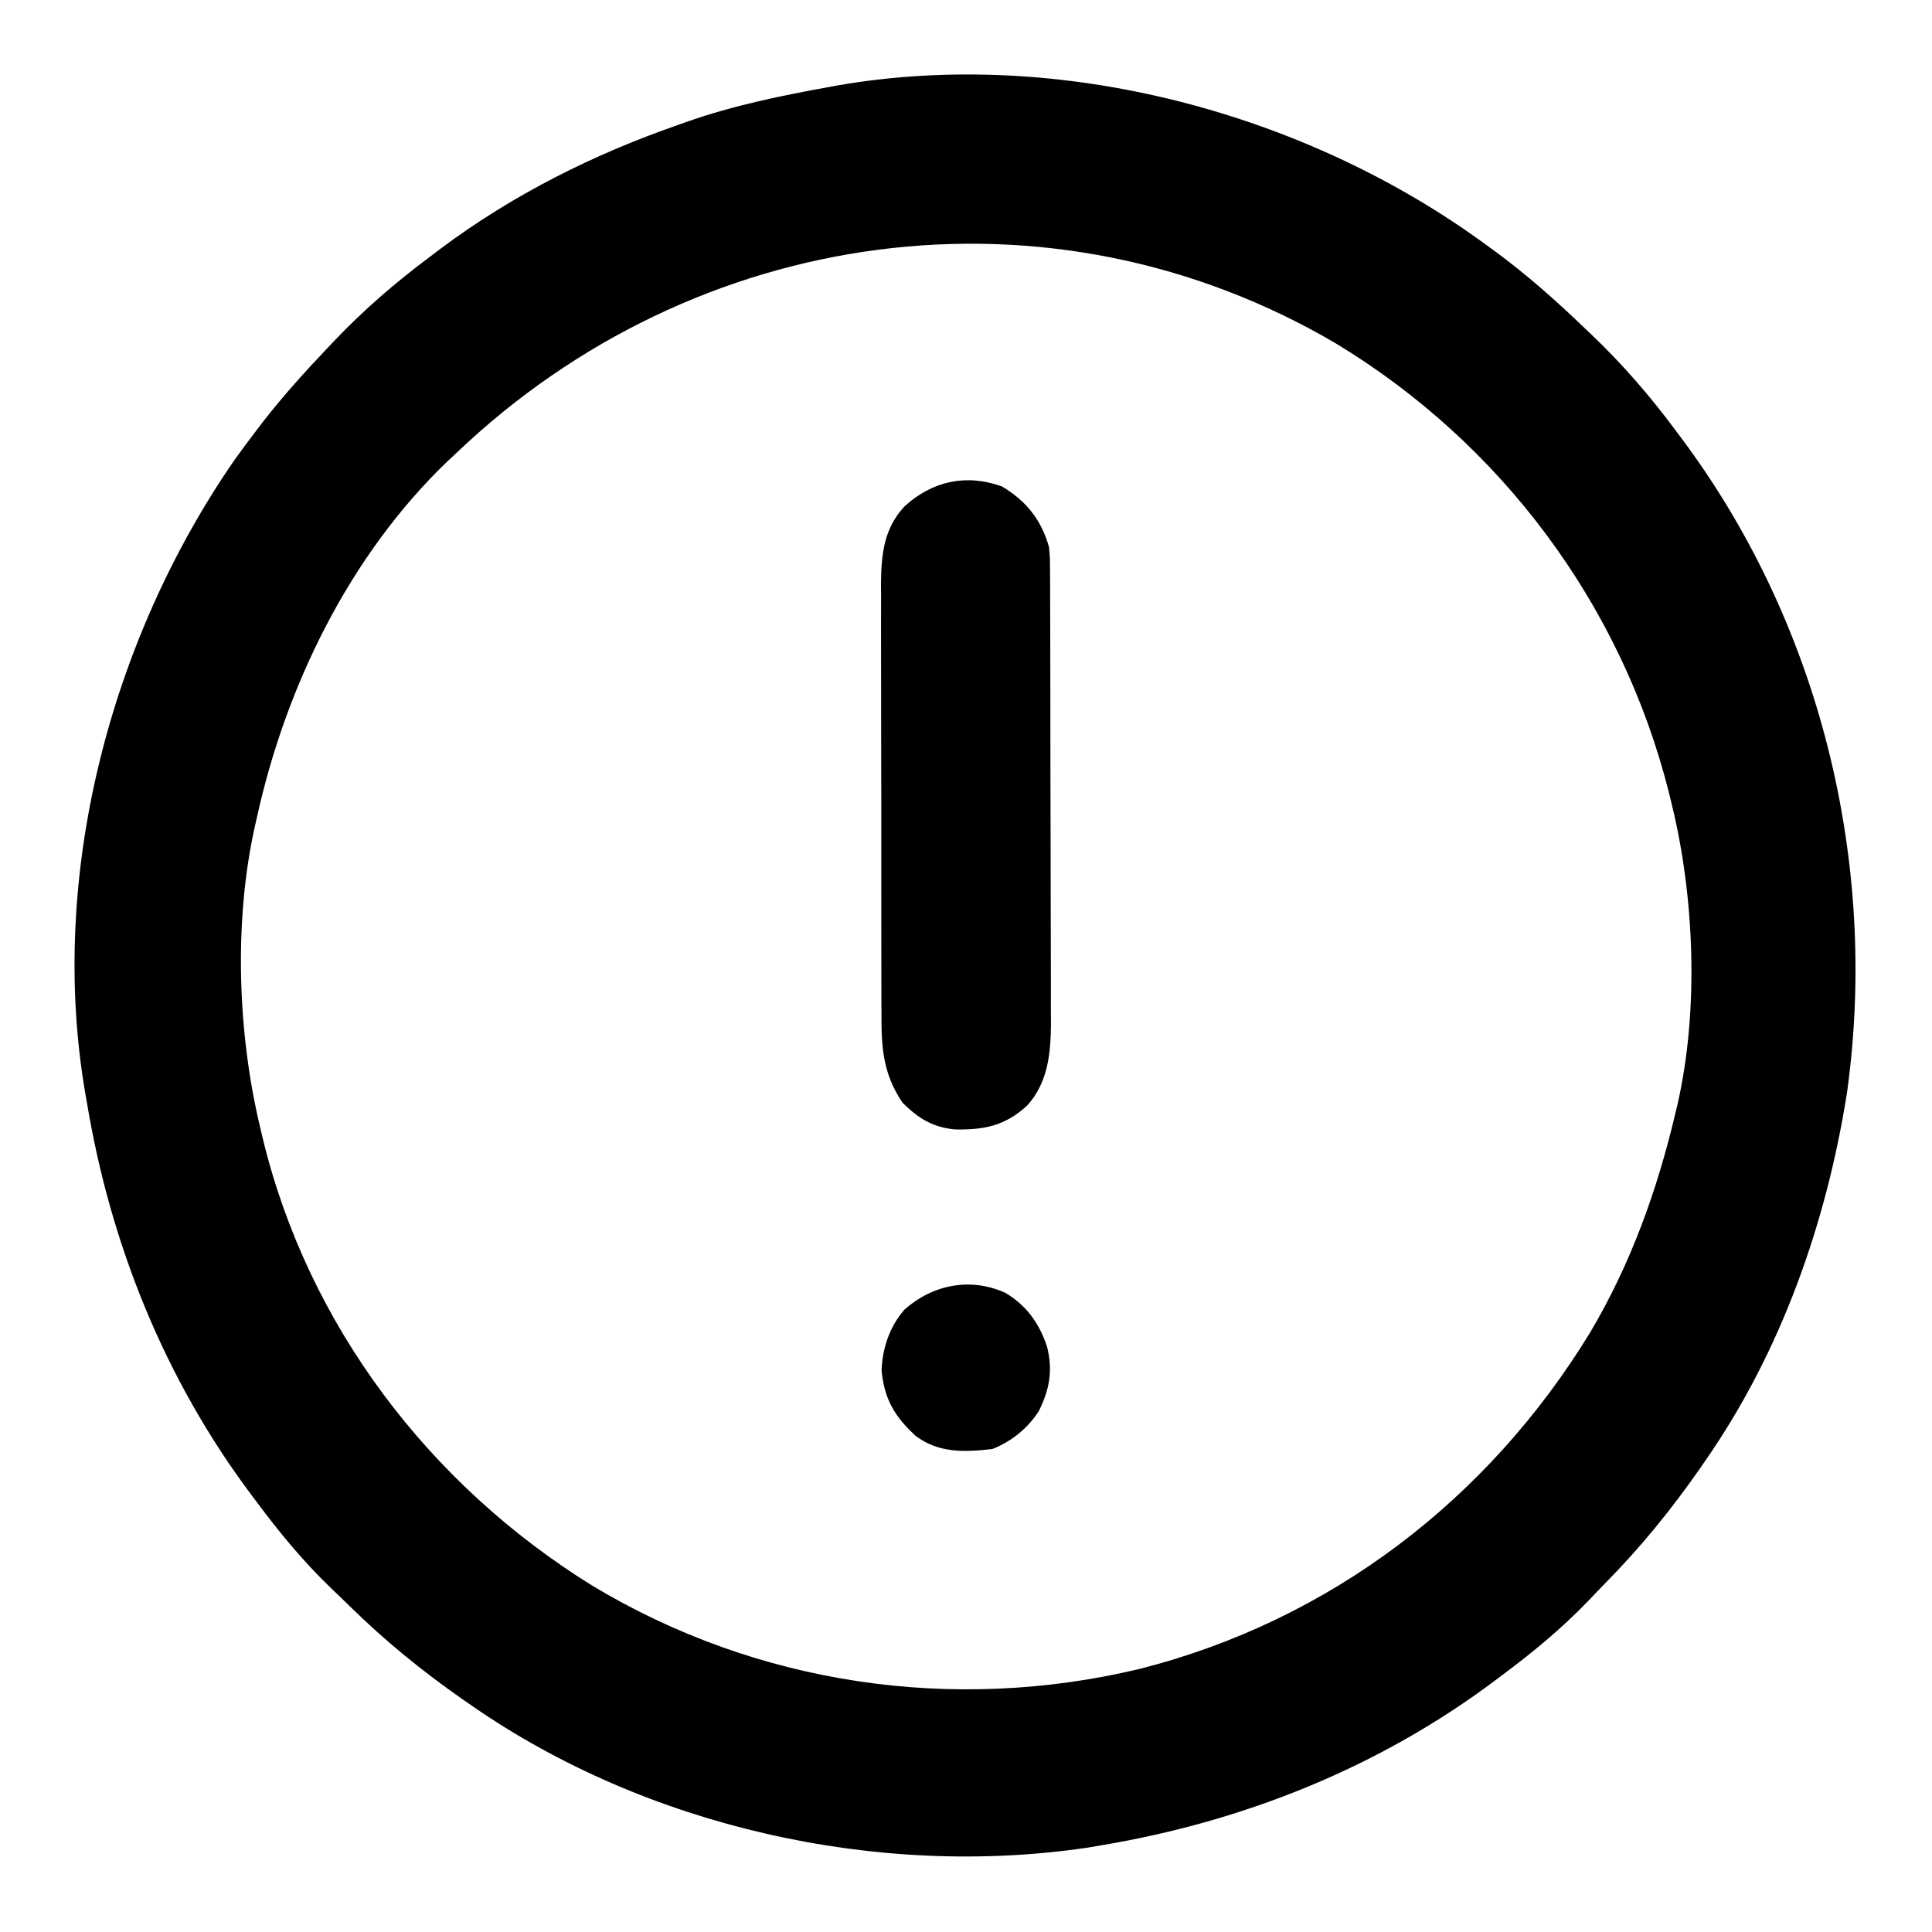 <?xml version="1.0" encoding="UTF-8"?>
<svg version="1.1" xmlns="http://www.w3.org/2000/svg" width="512" height="512">
<path d="M0 0 C0.574 0.417 1.149 0.835 1.741 1.265 C10.393 7.586 18.281 14.579 26 22 C26.547 22.52 27.094 23.039 27.657 23.575 C35.941 31.472 43.187 39.811 50 49 C50.424 49.563 50.848 50.126 51.284 50.706 C88.29 99.999 103.96 163.547 95.479 224.537 C90.035 259.08 78.028 293.155 58 322 C57.482 322.749 56.964 323.499 56.431 324.271 C48.919 335.034 40.861 344.959 31.655 354.314 C30.069 355.93 28.505 357.565 26.945 359.207 C19.862 366.58 12.196 372.904 4 379 C3.436 379.425 2.871 379.85 2.29 380.289 C-28.403 403.328 -64.233 417.666 -102 424 C-103.209 424.206 -104.418 424.413 -105.664 424.625 C-161.425 432.93 -222.727 419.128 -269 387 C-269.749 386.482 -270.499 385.964 -271.271 385.431 C-282.034 377.919 -291.959 369.861 -301.314 360.655 C-302.93 359.069 -304.565 357.505 -306.207 355.945 C-313.58 348.862 -319.904 341.196 -326 333 C-326.638 332.153 -326.638 332.153 -327.289 331.29 C-350.318 300.61 -364.755 264.77 -371 227 C-371.128 226.277 -371.257 225.554 -371.389 224.809 C-381.314 167.175 -364.757 104.49 -331.883 56.938 C-329.967 54.254 -328.005 51.618 -326 49 C-325.377 48.184 -324.755 47.368 -324.113 46.527 C-318.768 39.686 -312.975 33.289 -307 27 C-306.493 26.464 -305.986 25.929 -305.464 25.377 C-297.557 17.08 -289.183 9.845 -280 3 C-278.579 1.921 -278.579 1.921 -277.129 0.82 C-257.927 -13.505 -236.582 -24.177 -214 -32 C-212.967 -32.367 -212.967 -32.367 -211.914 -32.741 C-199.589 -37.081 -186.838 -39.678 -174 -42 C-173.257 -42.136 -172.513 -42.271 -171.747 -42.411 C-112.805 -52.524 -47.802 -35.125 0 0 Z M-273 55 C-273.78 55.727 -274.56 56.454 -275.363 57.203 C-301.455 82.229 -318.359 117.025 -326 152 C-326.164 152.712 -326.327 153.424 -326.496 154.158 C-332.08 179.425 -331.027 208.978 -325 234 C-324.791 234.888 -324.582 235.777 -324.367 236.692 C-312.343 286.32 -280.174 328.506 -236.978 355.252 C-193.345 381.489 -141.388 389.098 -91.961 377.273 C-41.507 364.442 0.294 332.463 27.383 288.156 C38.16 269.982 45.154 250.513 50 230 C50.194 229.194 50.387 228.388 50.586 227.558 C56.251 202.596 55.057 172.701 49 148 C48.759 147.009 48.517 146.018 48.269 144.997 C35.746 95.269 3.851 52.527 -40 26 C-115.965 -18.624 -209.848 -5.212 -273 55 Z " fill="#000000" transform="translate(394,65)"/>
<path d="M0 0 C6.432 3.825 10.463 8.851 12.48 16.09 C12.738 18.924 12.738 18.924 12.748 21.907 C12.756 23.045 12.765 24.183 12.774 25.356 C12.773 26.59 12.772 27.825 12.771 29.097 C12.778 30.408 12.784 31.719 12.791 33.07 C12.809 36.657 12.814 40.244 12.815 43.831 C12.816 46.076 12.821 48.321 12.826 50.566 C12.844 58.411 12.853 66.255 12.851 74.099 C12.85 81.391 12.871 88.683 12.903 95.976 C12.929 102.252 12.939 108.528 12.938 114.804 C12.938 118.546 12.943 122.288 12.965 126.029 C12.988 130.208 12.978 134.386 12.966 138.565 C12.978 139.792 12.989 141.018 13 142.282 C12.943 150.169 12.235 157.93 6.73 164.029 C0.881 169.439 -4.676 170.556 -12.512 170.402 C-18.487 169.782 -22.095 167.482 -26.332 163.34 C-31.732 155.317 -31.958 148.274 -31.924 138.84 C-31.93 137.527 -31.937 136.214 -31.944 134.861 C-31.962 131.278 -31.961 127.695 -31.955 124.113 C-31.952 121.113 -31.958 118.114 -31.964 115.115 C-31.978 108.035 -31.977 100.955 -31.966 93.875 C-31.954 86.589 -31.968 79.304 -31.995 72.018 C-32.017 65.745 -32.024 59.473 -32.018 53.2 C-32.015 49.461 -32.017 45.722 -32.034 41.984 C-32.053 37.812 -32.038 33.641 -32.021 29.469 C-32.031 28.242 -32.041 27.015 -32.051 25.751 C-31.984 18.012 -31.274 11.047 -25.74 5.214 C-18.49 -1.367 -9.521 -3.44 0 0 Z " fill="#000000" transform="translate(265.52,128.91)"/>
<path d="M0 0 C5.658 3.357 9.018 8.141 11.055 14.309 C12.613 20.651 11.704 25.489 8.902 31.262 C5.998 35.843 1.609 39.389 -3.438 41.375 C-10.82 42.239 -17.722 42.502 -23.824 37.863 C-29.337 32.777 -32.053 28.223 -32.812 20.625 C-32.62 14.715 -30.687 8.966 -26.789 4.477 C-19.381 -2.155 -9.297 -4.242 0 0 Z " fill="#000000" transform="translate(266.438,342.625)"/>
</svg>

